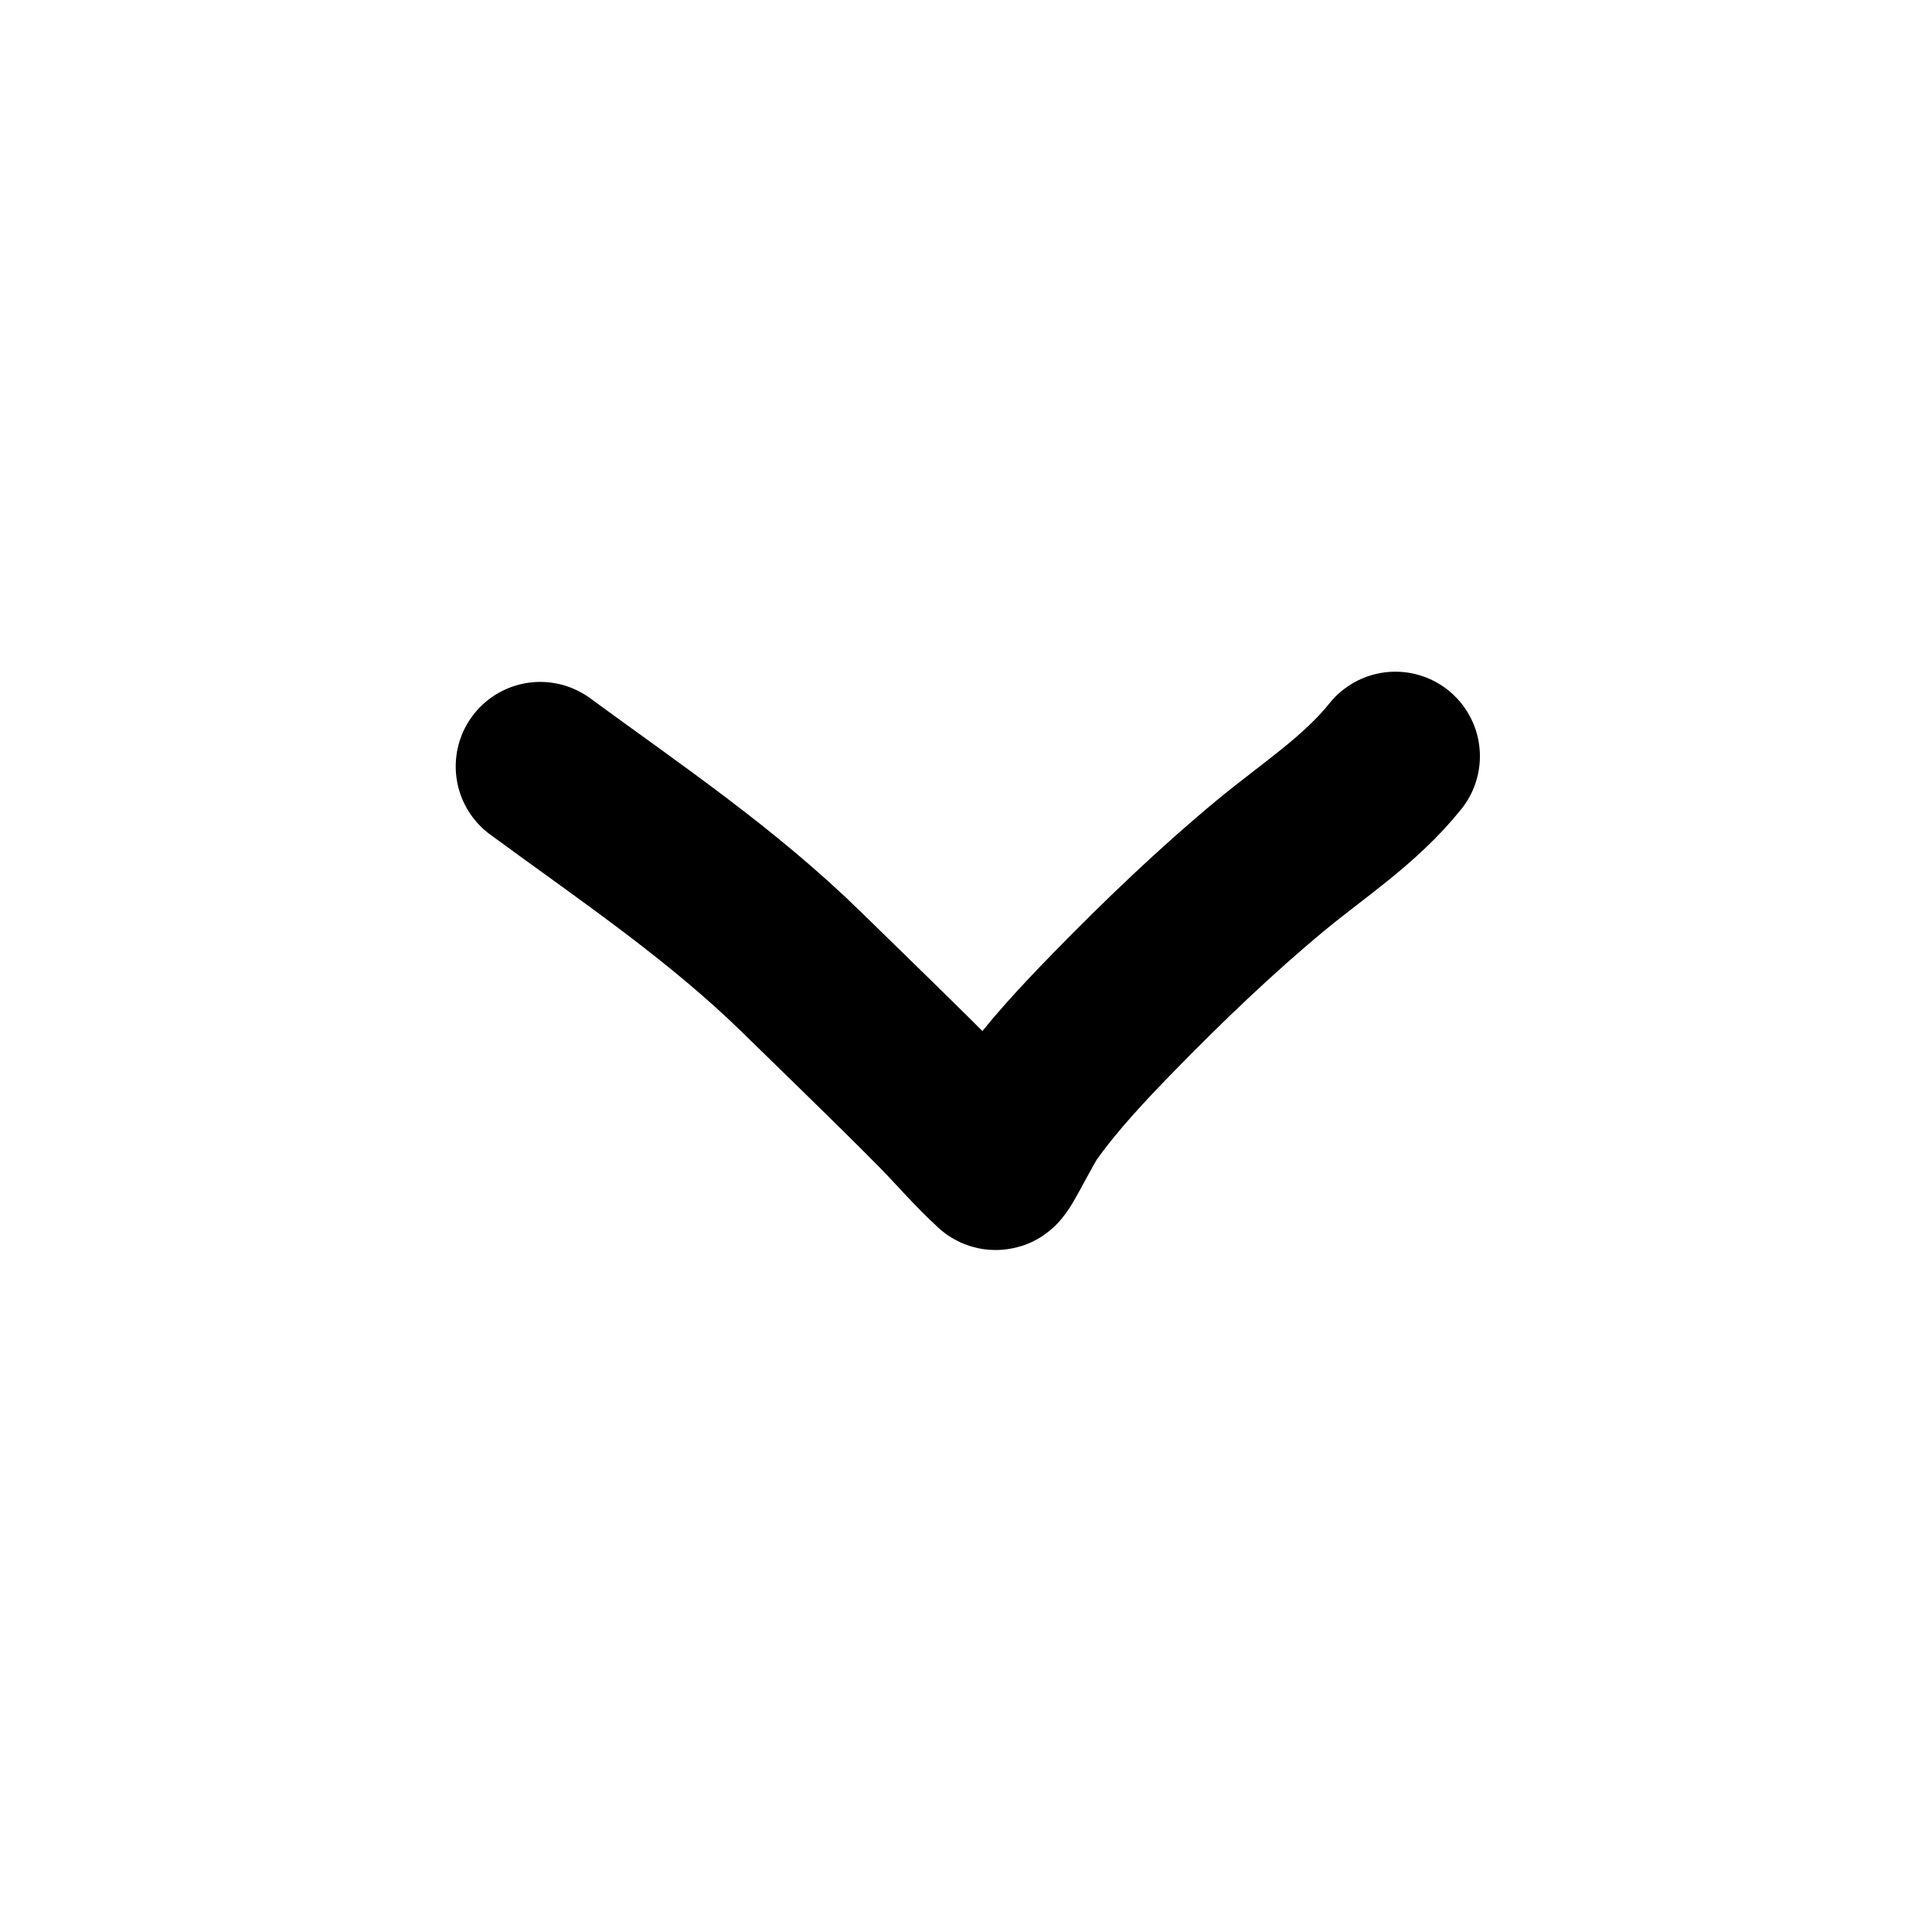 <?xml version="1.0" encoding="UTF-8" standalone="no"?>
<!DOCTYPE svg PUBLIC "-//W3C//DTD SVG 1.1//EN" "http://www.w3.org/Graphics/SVG/1.1/DTD/svg11.dtd">
<svg width="100%" height="100%" viewBox="0 0 24 24" version="1.1" xmlns="http://www.w3.org/2000/svg" xmlns:xlink="http://www.w3.org/1999/xlink" xml:space="preserve" xmlns:serif="http://www.serif.com/" style="fill-rule:evenodd;clip-rule:evenodd;stroke-linecap:round;stroke-linejoin:round;stroke-miterlimit:1.5;">
    <rect x="0" y="0" width="24" height="24" style="fill:none;fill-rule:nonzero;"/>
    <path d="M6.711,9.521C7.836,10.346 8.971,11.109 9.971,12.089C10.537,12.644 11.111,13.195 11.668,13.758C11.888,13.981 12.111,14.244 12.367,14.478C12.391,14.501 12.659,13.95 12.765,13.802C13.078,13.362 13.469,12.947 13.846,12.561C14.452,11.94 15.11,11.31 15.778,10.756C16.308,10.317 16.9,9.937 17.334,9.394" style="fill:none;stroke:black;stroke-width:2.1px;"/>
</svg>
